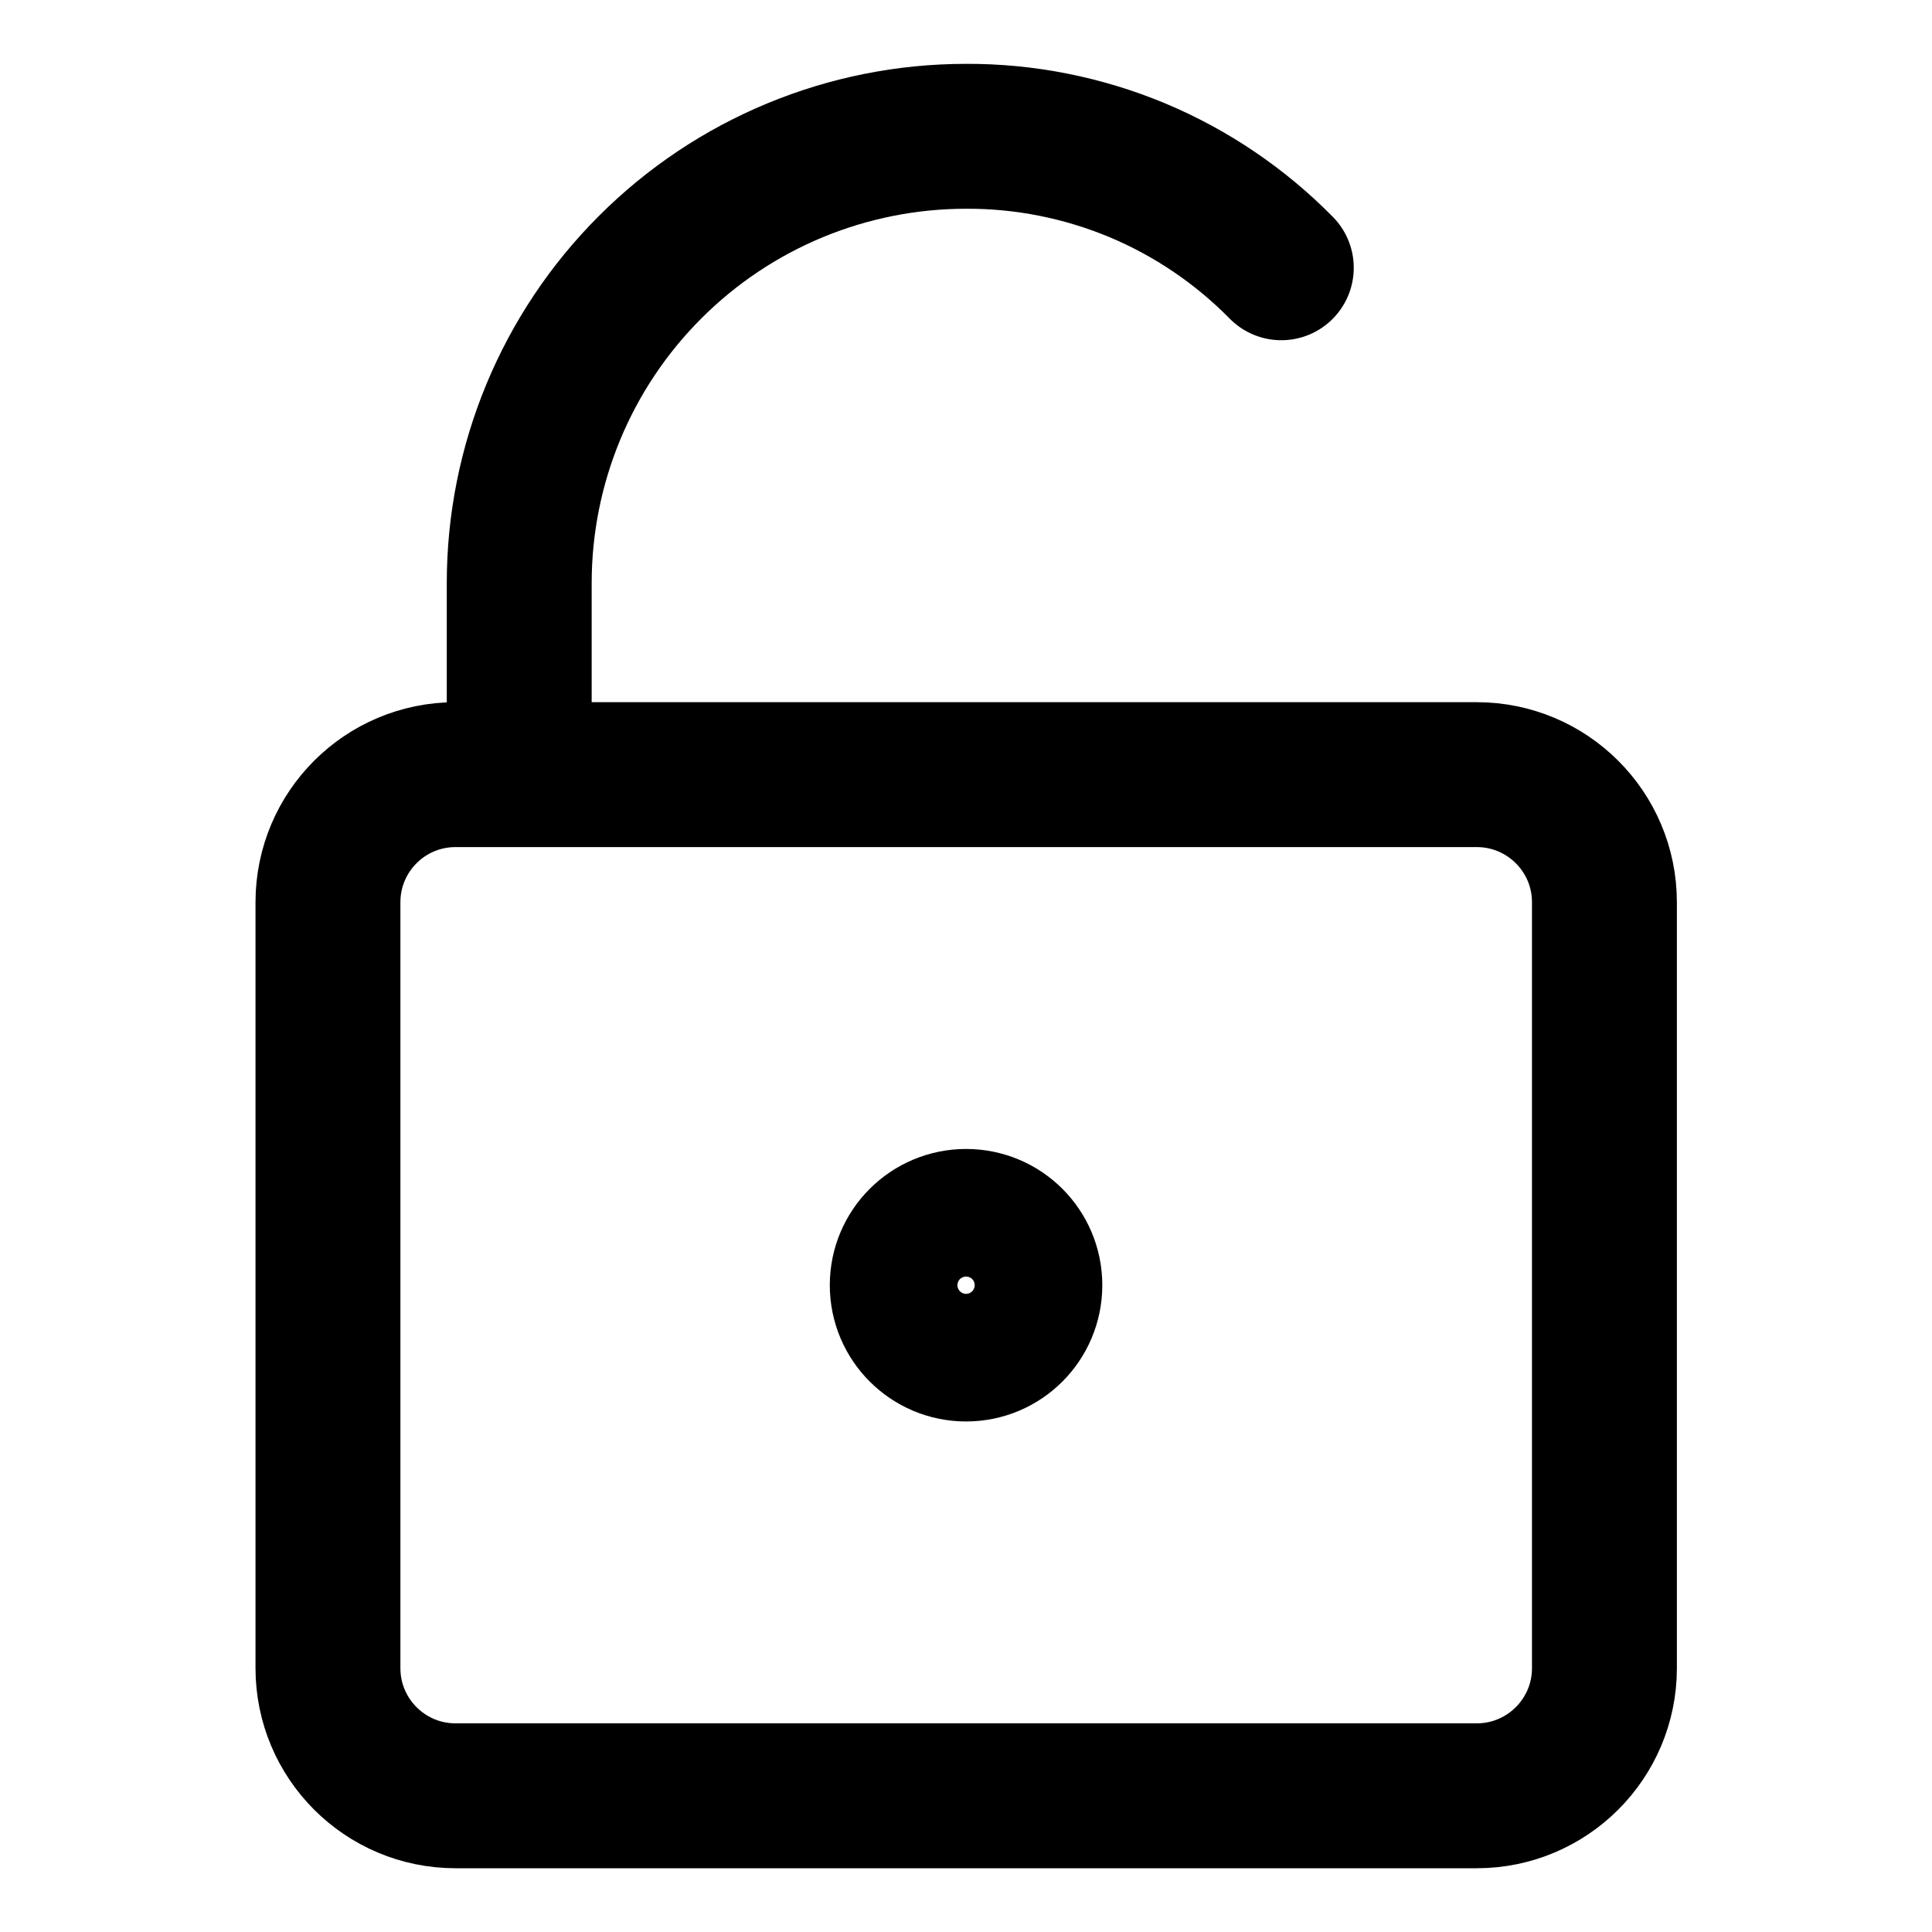<svg width="20" height="20" viewBox="0 0 20 20" fill="none" xmlns="http://www.w3.org/2000/svg">
<g id="padlock-square-2-1">
<g id="padlock-square-2--combination-combo-key-keyhole-lock-secure-security-square-unlock-unlocked">
<path id="Vector" d="M15.287 8.019H4.716C3.986 8.019 3.395 8.61 3.395 9.34V17.269C3.395 17.998 3.986 18.59 4.716 18.59H15.287C16.017 18.59 16.609 17.998 16.609 17.269V9.34C16.609 8.61 16.017 8.019 15.287 8.019Z" stroke="black" stroke-width="1.5" stroke-linecap="round" stroke-linejoin="round"/>
<path id="Vector_2" d="M13.264 2.772C12.838 2.339 12.33 1.995 11.77 1.761C11.209 1.528 10.607 1.408 10 1.411C8.773 1.411 7.597 1.898 6.73 2.766C5.862 3.633 5.375 4.81 5.375 6.036V8.018" stroke="black" stroke-width="1.5" stroke-linecap="round" stroke-linejoin="round"/>
<path id="Vector_3" d="M10.001 13.965C10.366 13.965 10.661 13.669 10.661 13.304C10.661 12.939 10.366 12.644 10.001 12.644C9.636 12.644 9.34 12.939 9.34 13.304C9.34 13.669 9.636 13.965 10.001 13.965Z" stroke="black" stroke-width="1.5" stroke-linecap="round" stroke-linejoin="round"/>
</g>
</g>
</svg>
